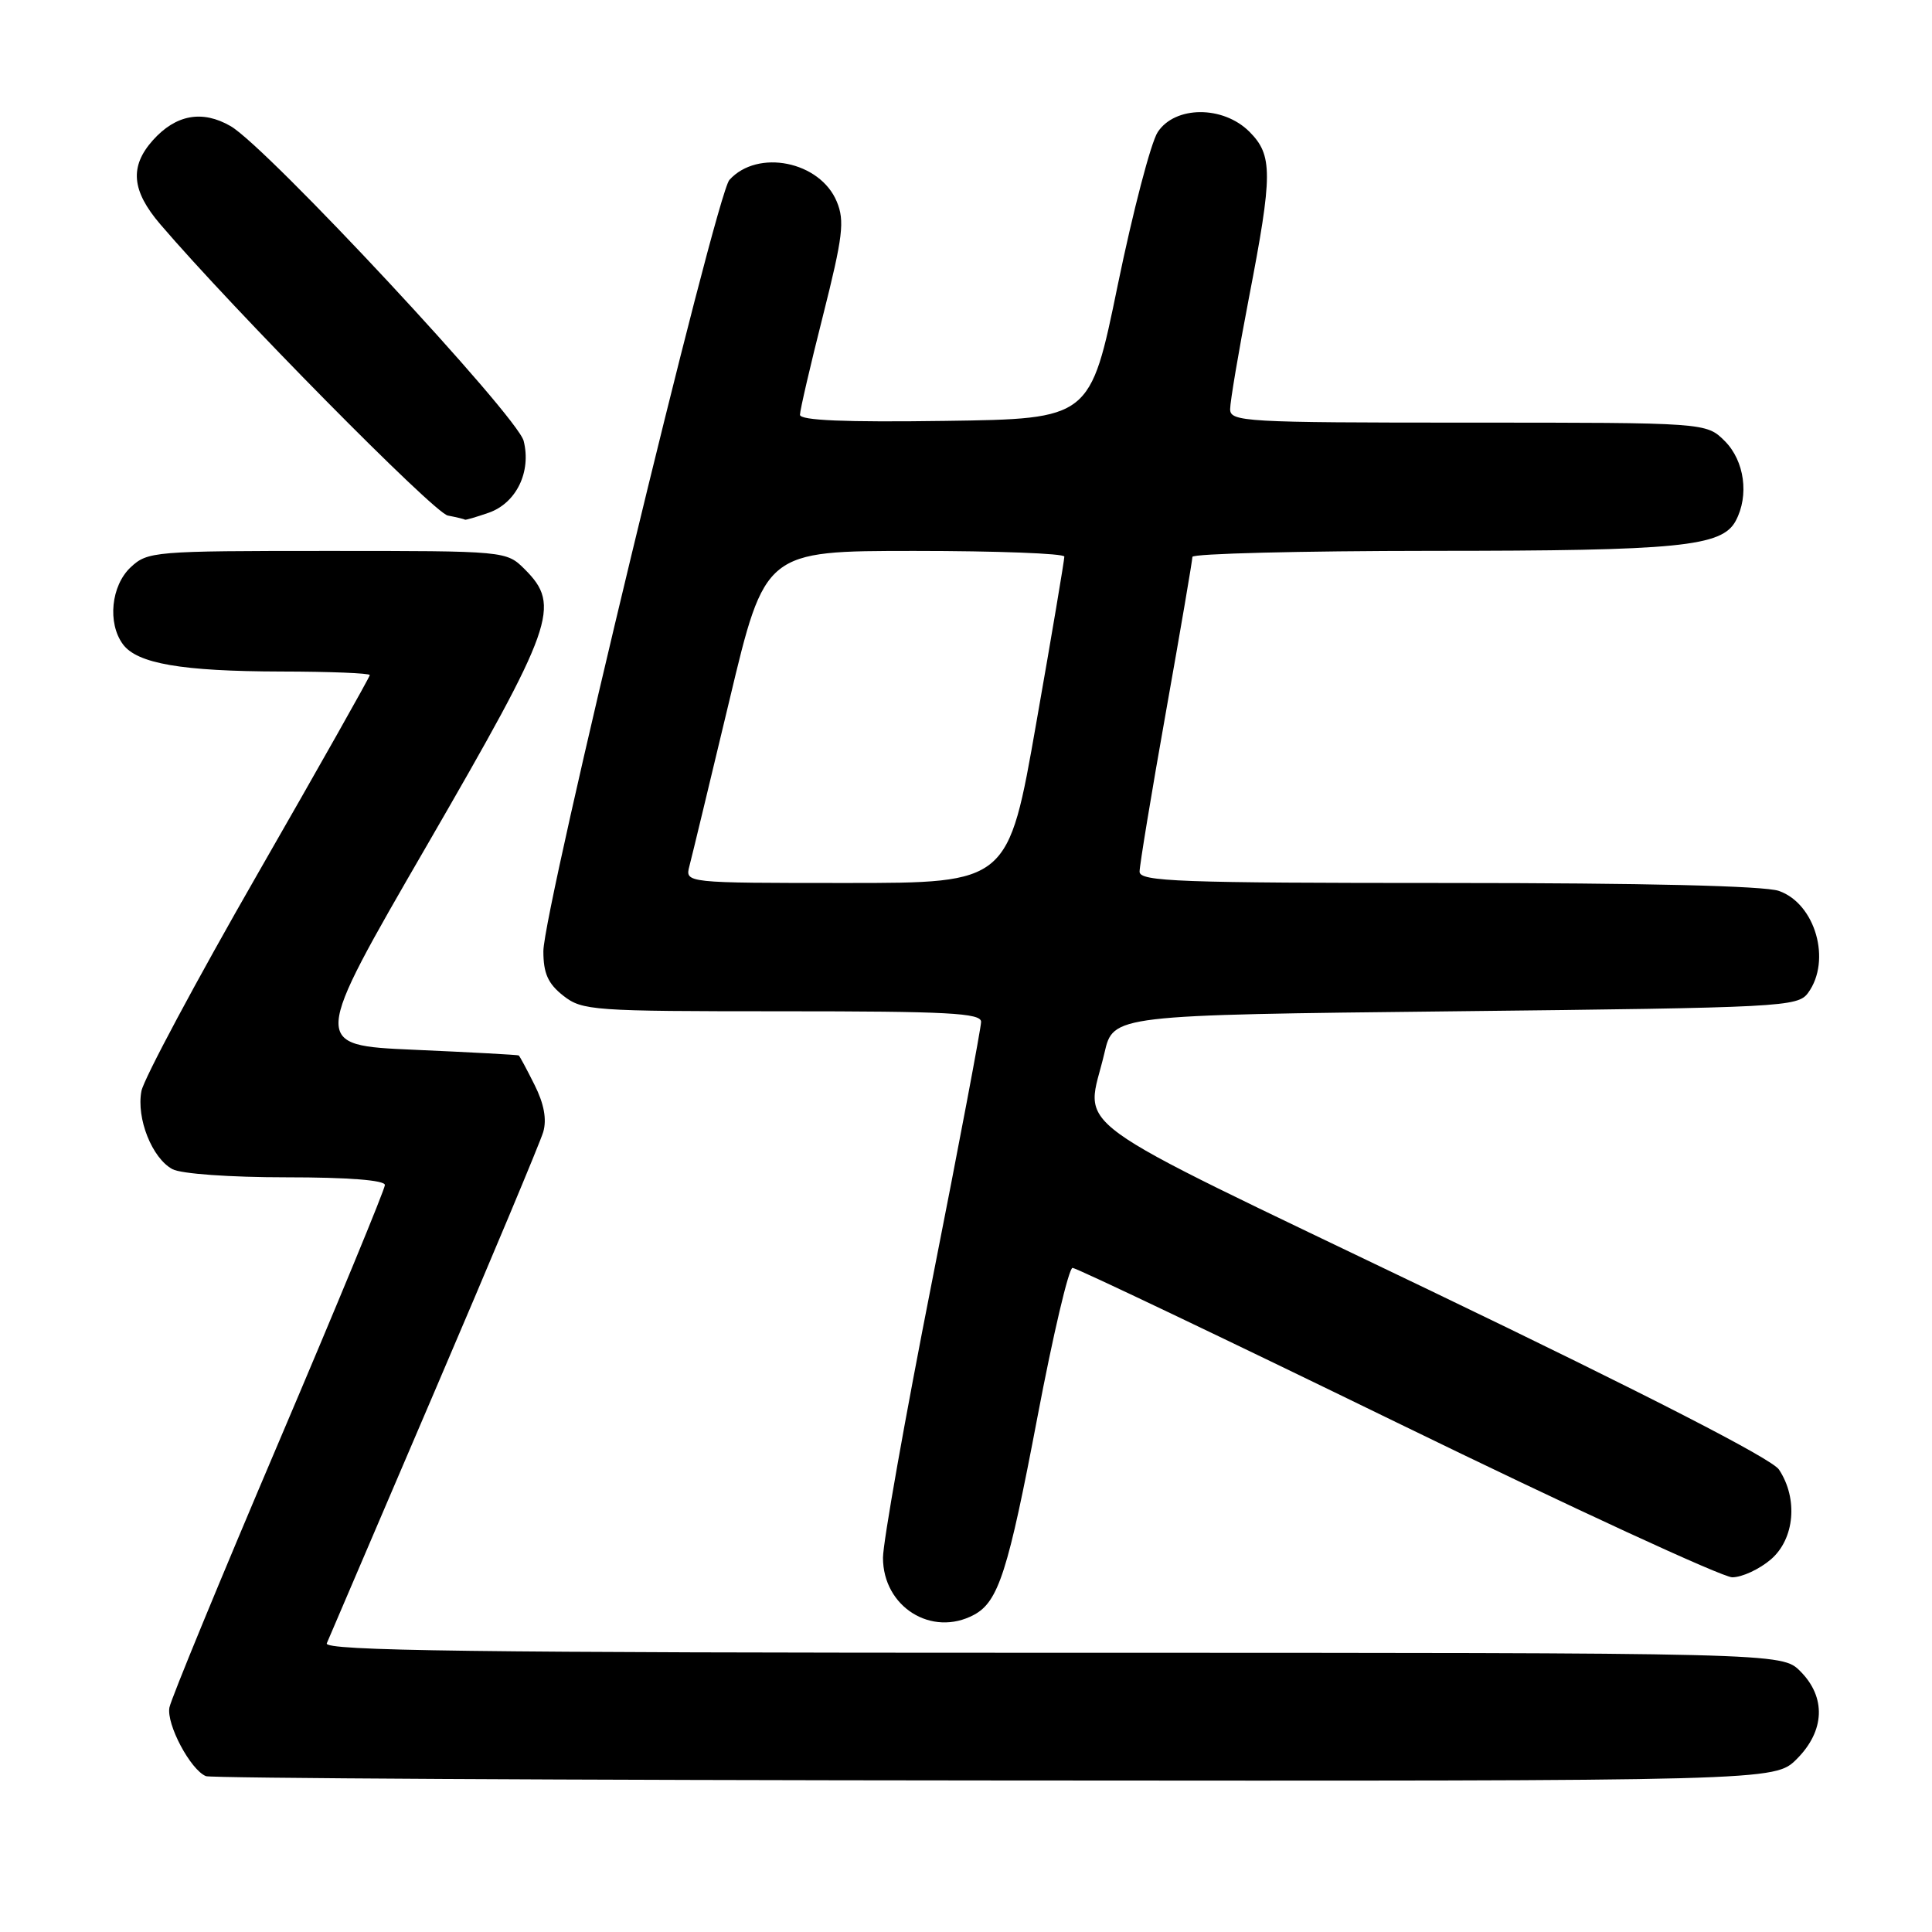 <?xml version="1.0" encoding="UTF-8" standalone="no"?>
<!DOCTYPE svg PUBLIC "-//W3C//DTD SVG 1.1//EN" "http://www.w3.org/Graphics/SVG/1.1/DTD/svg11.dtd" >
<svg xmlns="http://www.w3.org/2000/svg" xmlns:xlink="http://www.w3.org/1999/xlink" version="1.1" viewBox="0 0 256 256">
 <g >
 <path fill="currentColor"
d=" M 238.08 233.08 C 241.81 229.35 241.99 224.90 238.55 221.45 C 236.09 219.00 236.09 219.00 139.44 219.00 C 62.51 219.00 42.89 218.74 43.30 217.75 C 43.59 217.06 49.99 202.10 57.53 184.50 C 65.07 166.90 71.57 151.38 71.98 150.00 C 72.47 148.32 72.09 146.26 70.83 143.75 C 69.80 141.69 68.86 139.93 68.73 139.85 C 68.60 139.77 62.37 139.43 54.87 139.10 C 41.24 138.50 41.24 138.50 56.58 112.00 C 73.44 82.86 74.36 80.27 69.55 75.45 C 67.09 73.00 67.09 73.00 43.36 73.00 C 20.37 73.00 19.56 73.07 17.31 75.17 C 14.72 77.61 14.22 82.55 16.28 85.36 C 18.16 87.93 24.06 88.95 37.25 88.98 C 43.71 88.99 49.00 89.20 49.00 89.45 C 49.00 89.70 42.32 101.54 34.15 115.77 C 25.98 130.00 19.05 142.96 18.74 144.57 C 18.05 148.19 20.15 153.47 22.85 154.92 C 24.00 155.54 30.49 156.00 37.93 156.00 C 46.15 156.00 51.00 156.38 51.00 157.02 C 51.00 157.58 44.67 172.92 36.93 191.10 C 29.19 209.28 22.67 225.10 22.45 226.25 C 22.03 228.47 25.24 234.52 27.29 235.35 C 27.95 235.62 75.00 235.88 131.83 235.92 C 235.15 236.00 235.15 236.00 238.08 233.08 Z  M 129.06 213.97 C 132.30 212.23 133.58 208.24 137.47 187.75 C 139.53 176.89 141.62 168.00 142.12 168.00 C 142.61 168.00 161.95 177.22 185.10 188.50 C 208.24 199.78 228.24 209.00 229.53 209.00 C 230.83 209.00 233.13 207.93 234.65 206.63 C 237.80 203.92 238.28 198.58 235.72 194.72 C 234.76 193.29 218.38 184.88 189.62 171.05 C 139.66 147.04 143.89 150.12 146.35 139.50 C 147.51 134.50 147.51 134.50 192.84 134.00 C 236.24 133.52 238.22 133.42 239.58 131.56 C 242.71 127.28 240.55 119.74 235.71 118.05 C 233.80 117.38 217.80 117.00 191.85 117.00 C 156.17 117.00 151.00 116.81 151.00 115.50 C 151.00 114.67 152.57 105.13 154.50 94.29 C 156.43 83.45 158.00 74.23 158.00 73.79 C 158.00 73.36 172.29 73.00 189.75 72.99 C 222.51 72.99 228.16 72.43 229.99 69.02 C 231.79 65.66 231.16 61.07 228.55 58.45 C 226.09 56.00 226.09 56.00 194.55 56.00 C 164.88 56.00 163.00 55.89 163.00 54.21 C 163.00 53.22 164.12 46.58 165.49 39.46 C 168.66 23.03 168.66 20.57 165.55 17.45 C 162.06 13.97 155.70 14.00 153.40 17.51 C 152.50 18.89 150.12 28.00 148.11 37.76 C 144.47 55.50 144.47 55.50 125.23 55.77 C 111.96 55.96 106.00 55.71 106.00 54.96 C 106.00 54.37 107.37 48.44 109.06 41.78 C 111.69 31.35 111.94 29.27 110.88 26.72 C 108.67 21.37 100.39 19.70 96.65 23.84 C 94.85 25.83 72.00 120.58 72.00 126.04 C 72.00 128.97 72.61 130.34 74.63 131.93 C 77.15 133.91 78.48 134.00 103.63 134.00 C 125.60 134.00 130.00 134.23 130.00 135.40 C 130.00 136.18 127.08 151.64 123.50 169.77 C 119.92 187.90 117.00 204.39 117.00 206.41 C 117.00 212.92 123.46 216.97 129.06 213.97 Z  M 64.76 67.94 C 68.41 66.66 70.42 62.53 69.39 58.43 C 68.57 55.13 35.44 19.55 30.57 16.72 C 26.81 14.54 23.30 15.18 20.25 18.59 C 17.15 22.07 17.43 25.27 21.24 29.72 C 30.93 41.05 57.48 67.94 59.33 68.31 C 60.53 68.54 61.55 68.79 61.60 68.86 C 61.66 68.94 63.08 68.52 64.76 67.94 Z  M 91.35 114.76 C 91.68 113.52 94.06 103.62 96.66 92.76 C 101.37 73.00 101.37 73.00 121.19 73.00 C 132.08 73.00 141.01 73.34 141.03 73.75 C 141.04 74.16 139.38 84.06 137.32 95.75 C 133.60 117.00 133.60 117.00 112.18 117.00 C 90.77 117.00 90.77 117.00 91.35 114.76 Z "/>
</g>
</svg>